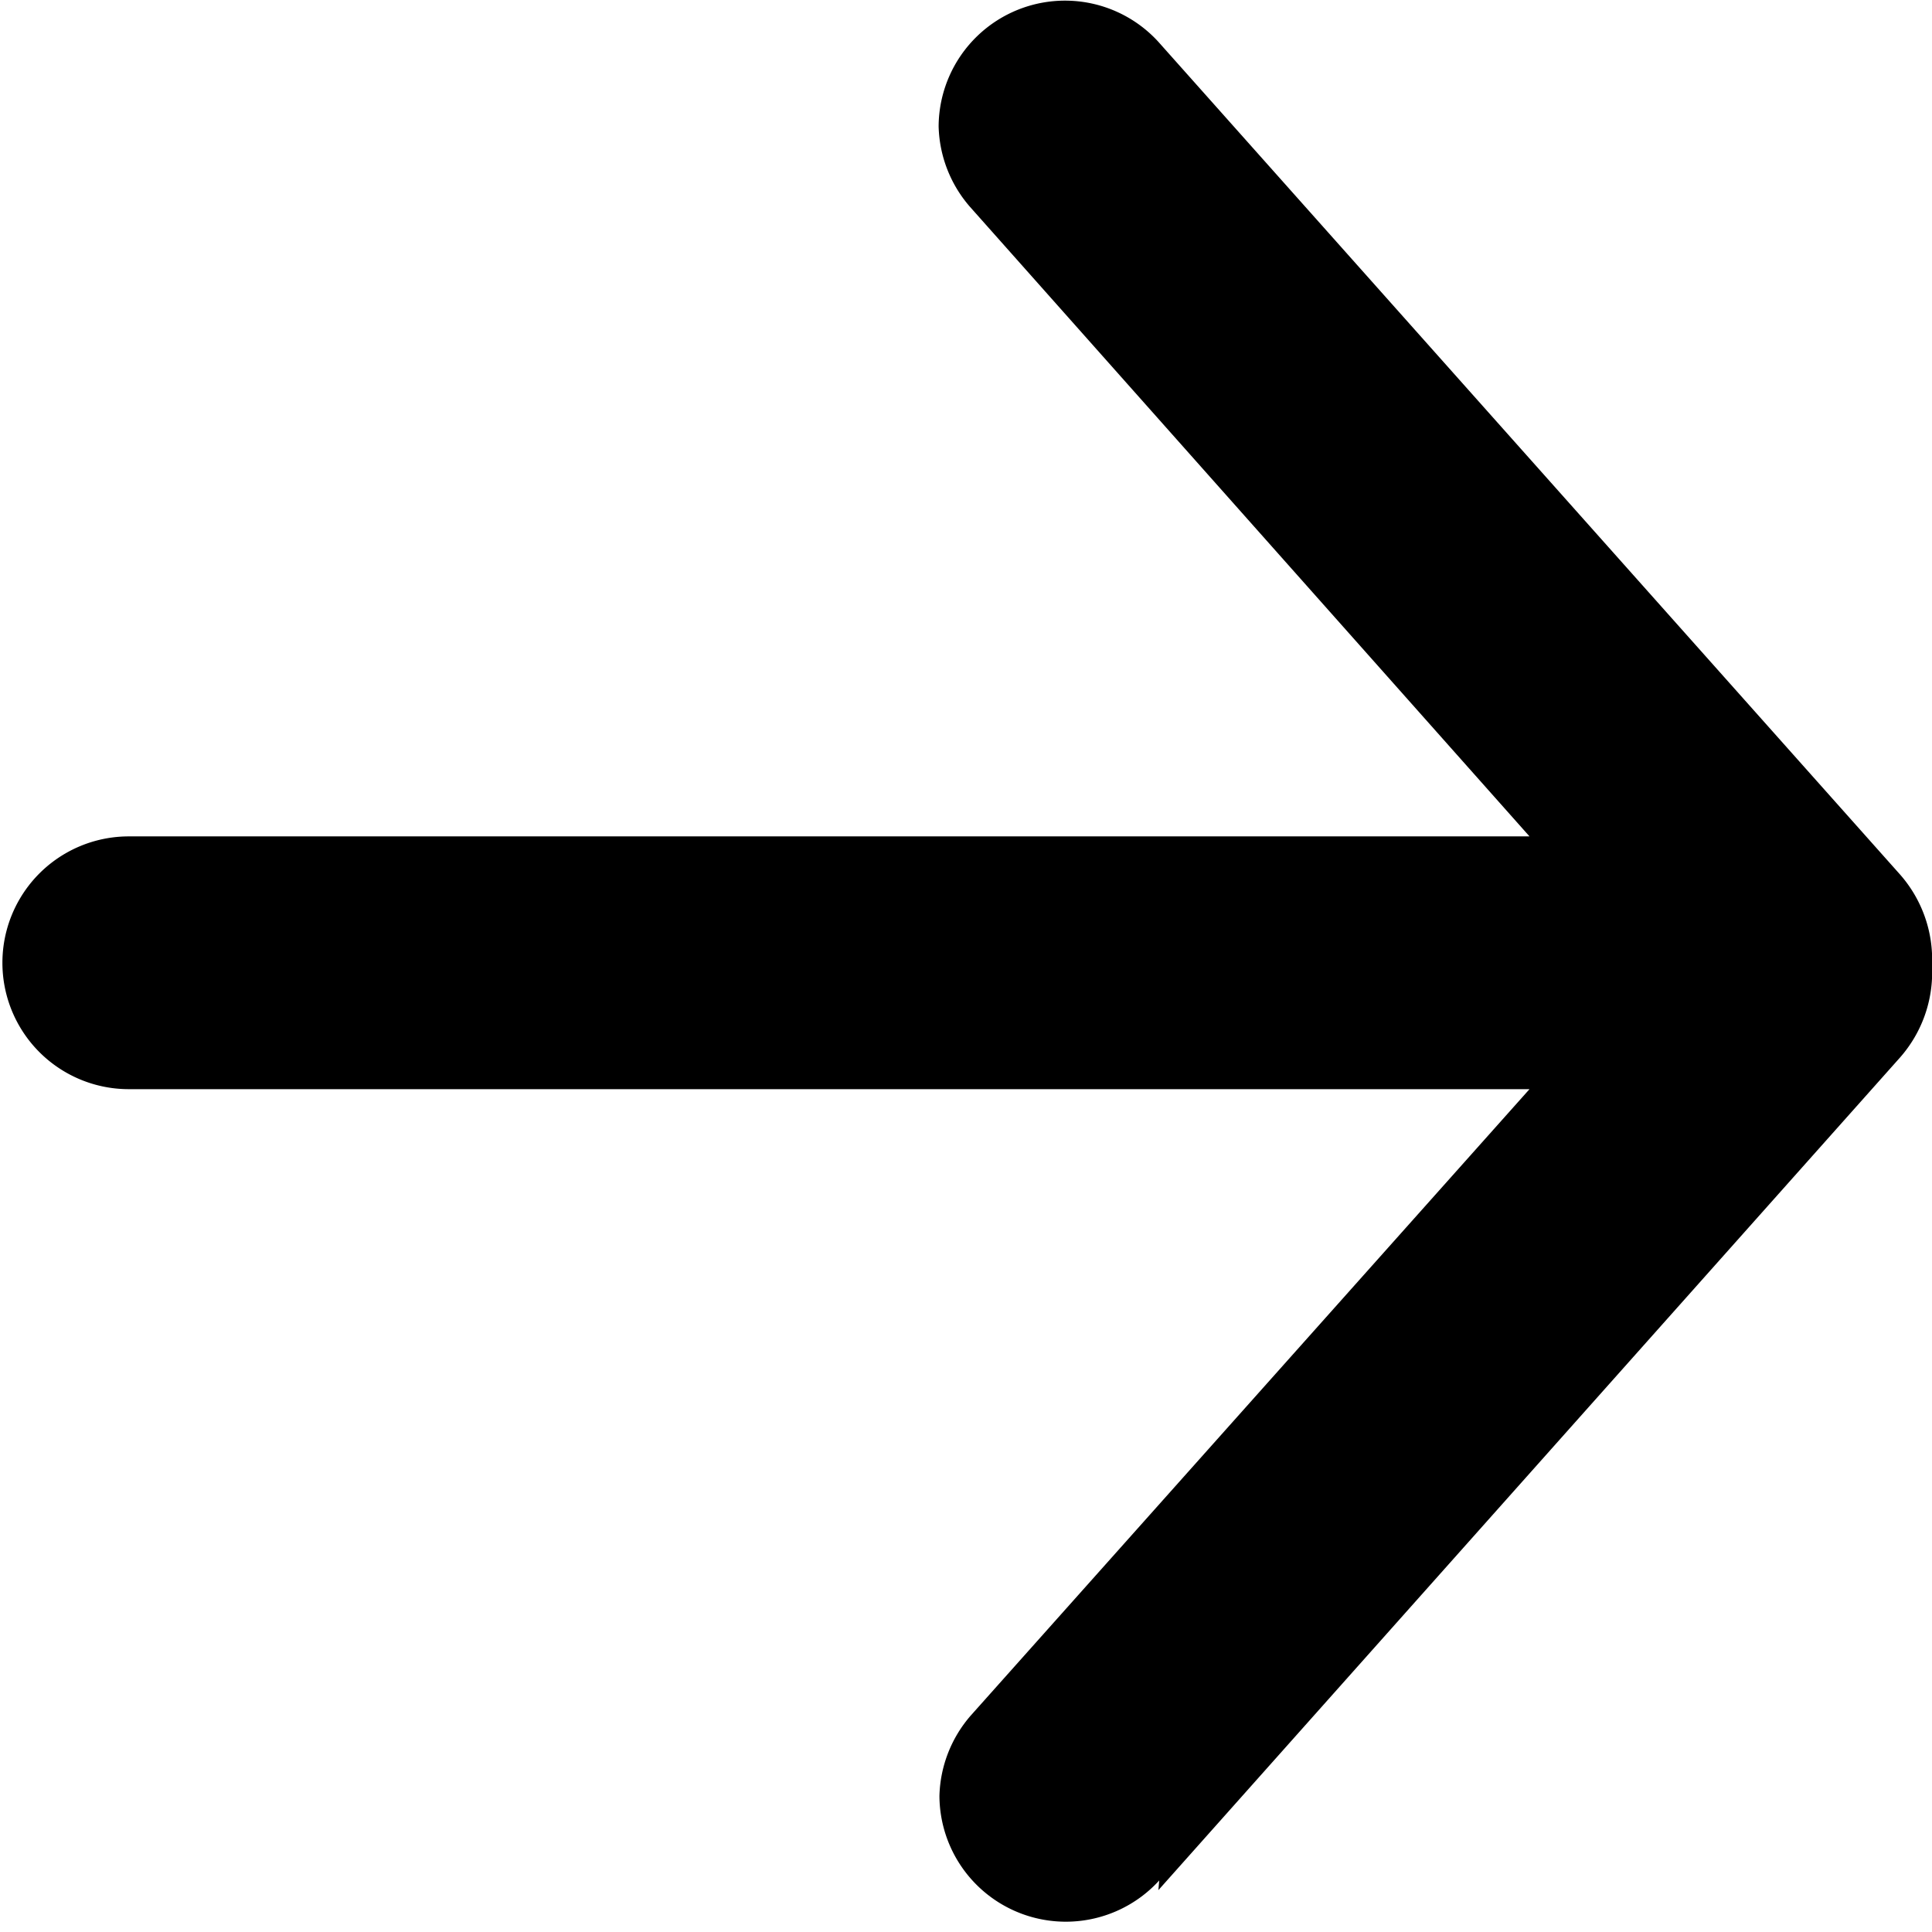 <svg xmlns="http://www.w3.org/2000/svg" viewBox="0 0 24 24"><g id="Layer_2" data-name="Layer 2"><g id="_24px" data-name="24"><path id="Back" d="M14.39,23.48,23.6,13.14A1.6,1.6,0,0,0,24,12a1.6,1.6,0,0,0-.4-1.14L14.39.52a1.57,1.57,0,0,0-2.73,1.05,1.58,1.58,0,0,0,.39,1L19,10.39s0,0,0,0H1.6a1.57,1.57,0,1,0,0,3.14H19s0,0,0,0l-6.94,7.78a1.58,1.58,0,0,0-.39,1,1.57,1.57,0,0,0,2.73,1.05Z" class="cls-1"/></g></g></svg>